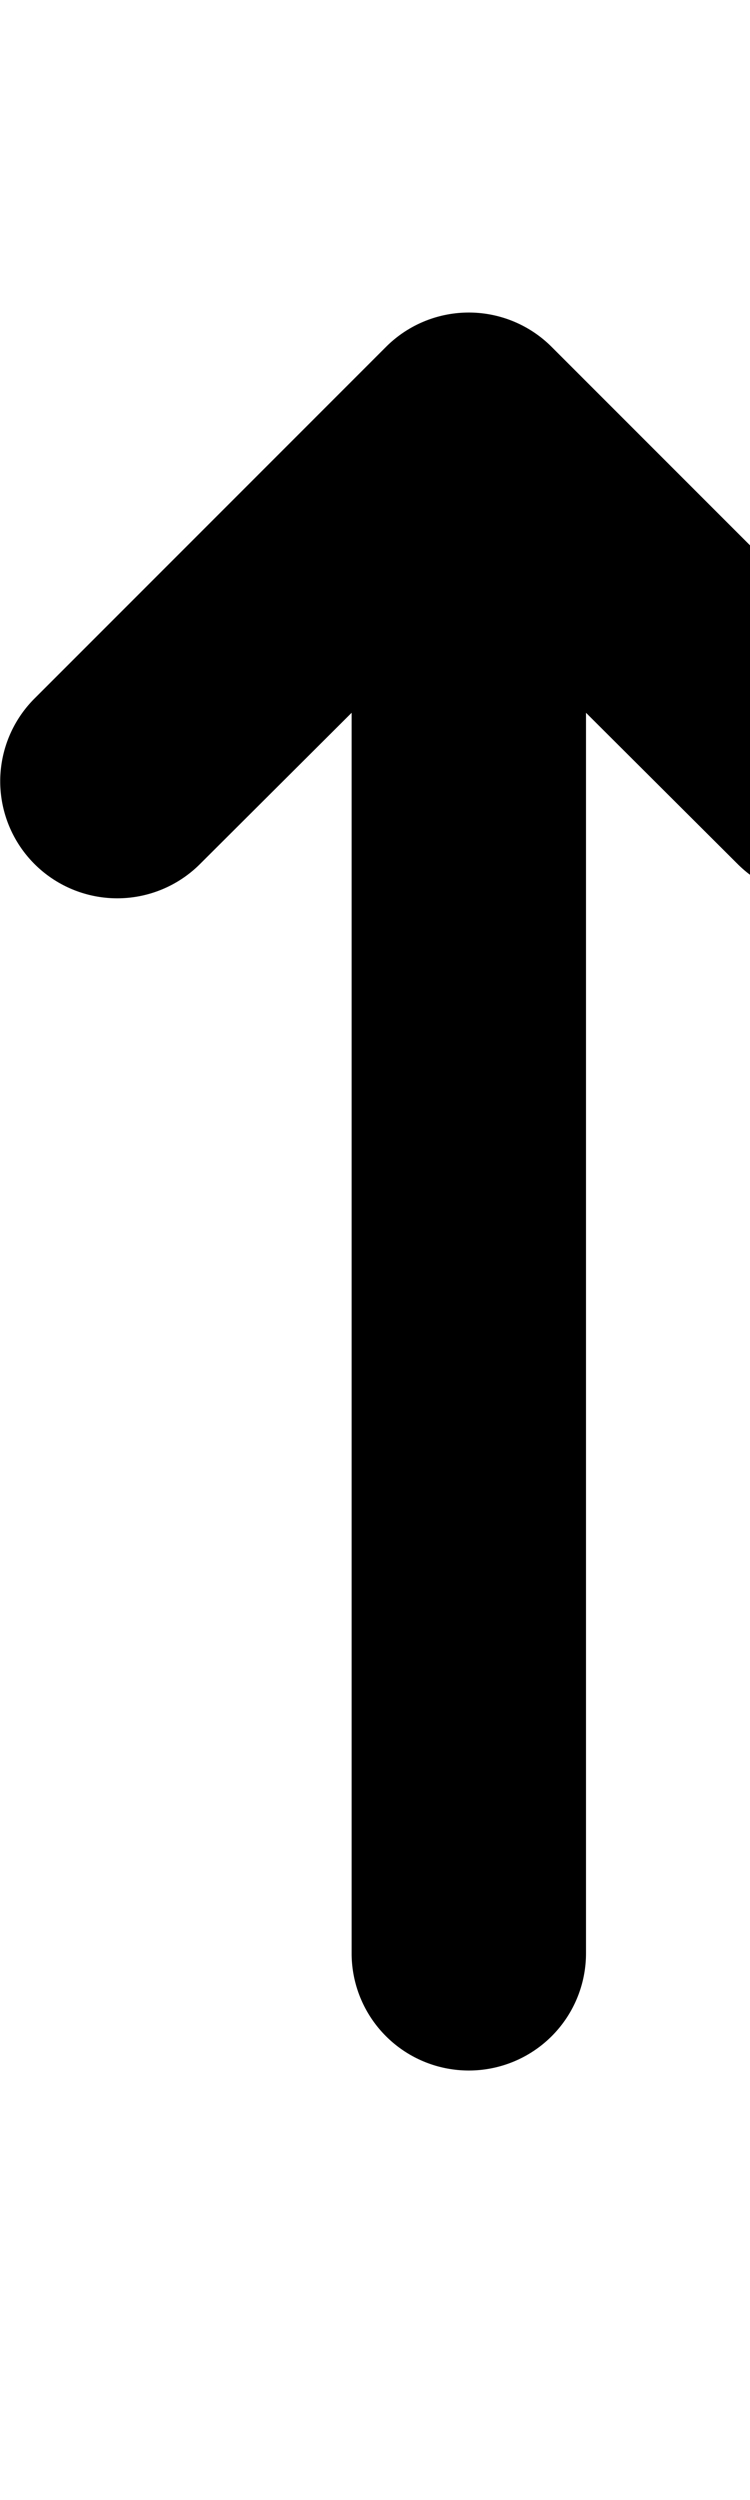 <svg viewBox="10 0 6 20" xmlns="http://www.w3.org/2000/svg">
  <path d="M12.813 15.626a.937.937 0 1 0 1.875 0V5.702l1.213 1.21a.935.935 0 1 0 1.324-1.324l-2.812-2.813a.936.936 0 0 0-1.325 0l-2.812 2.813A.935.935 0 1 0 11.6 6.912l1.213-1.21v9.924Z" fill="currentColor"/>
</svg>
